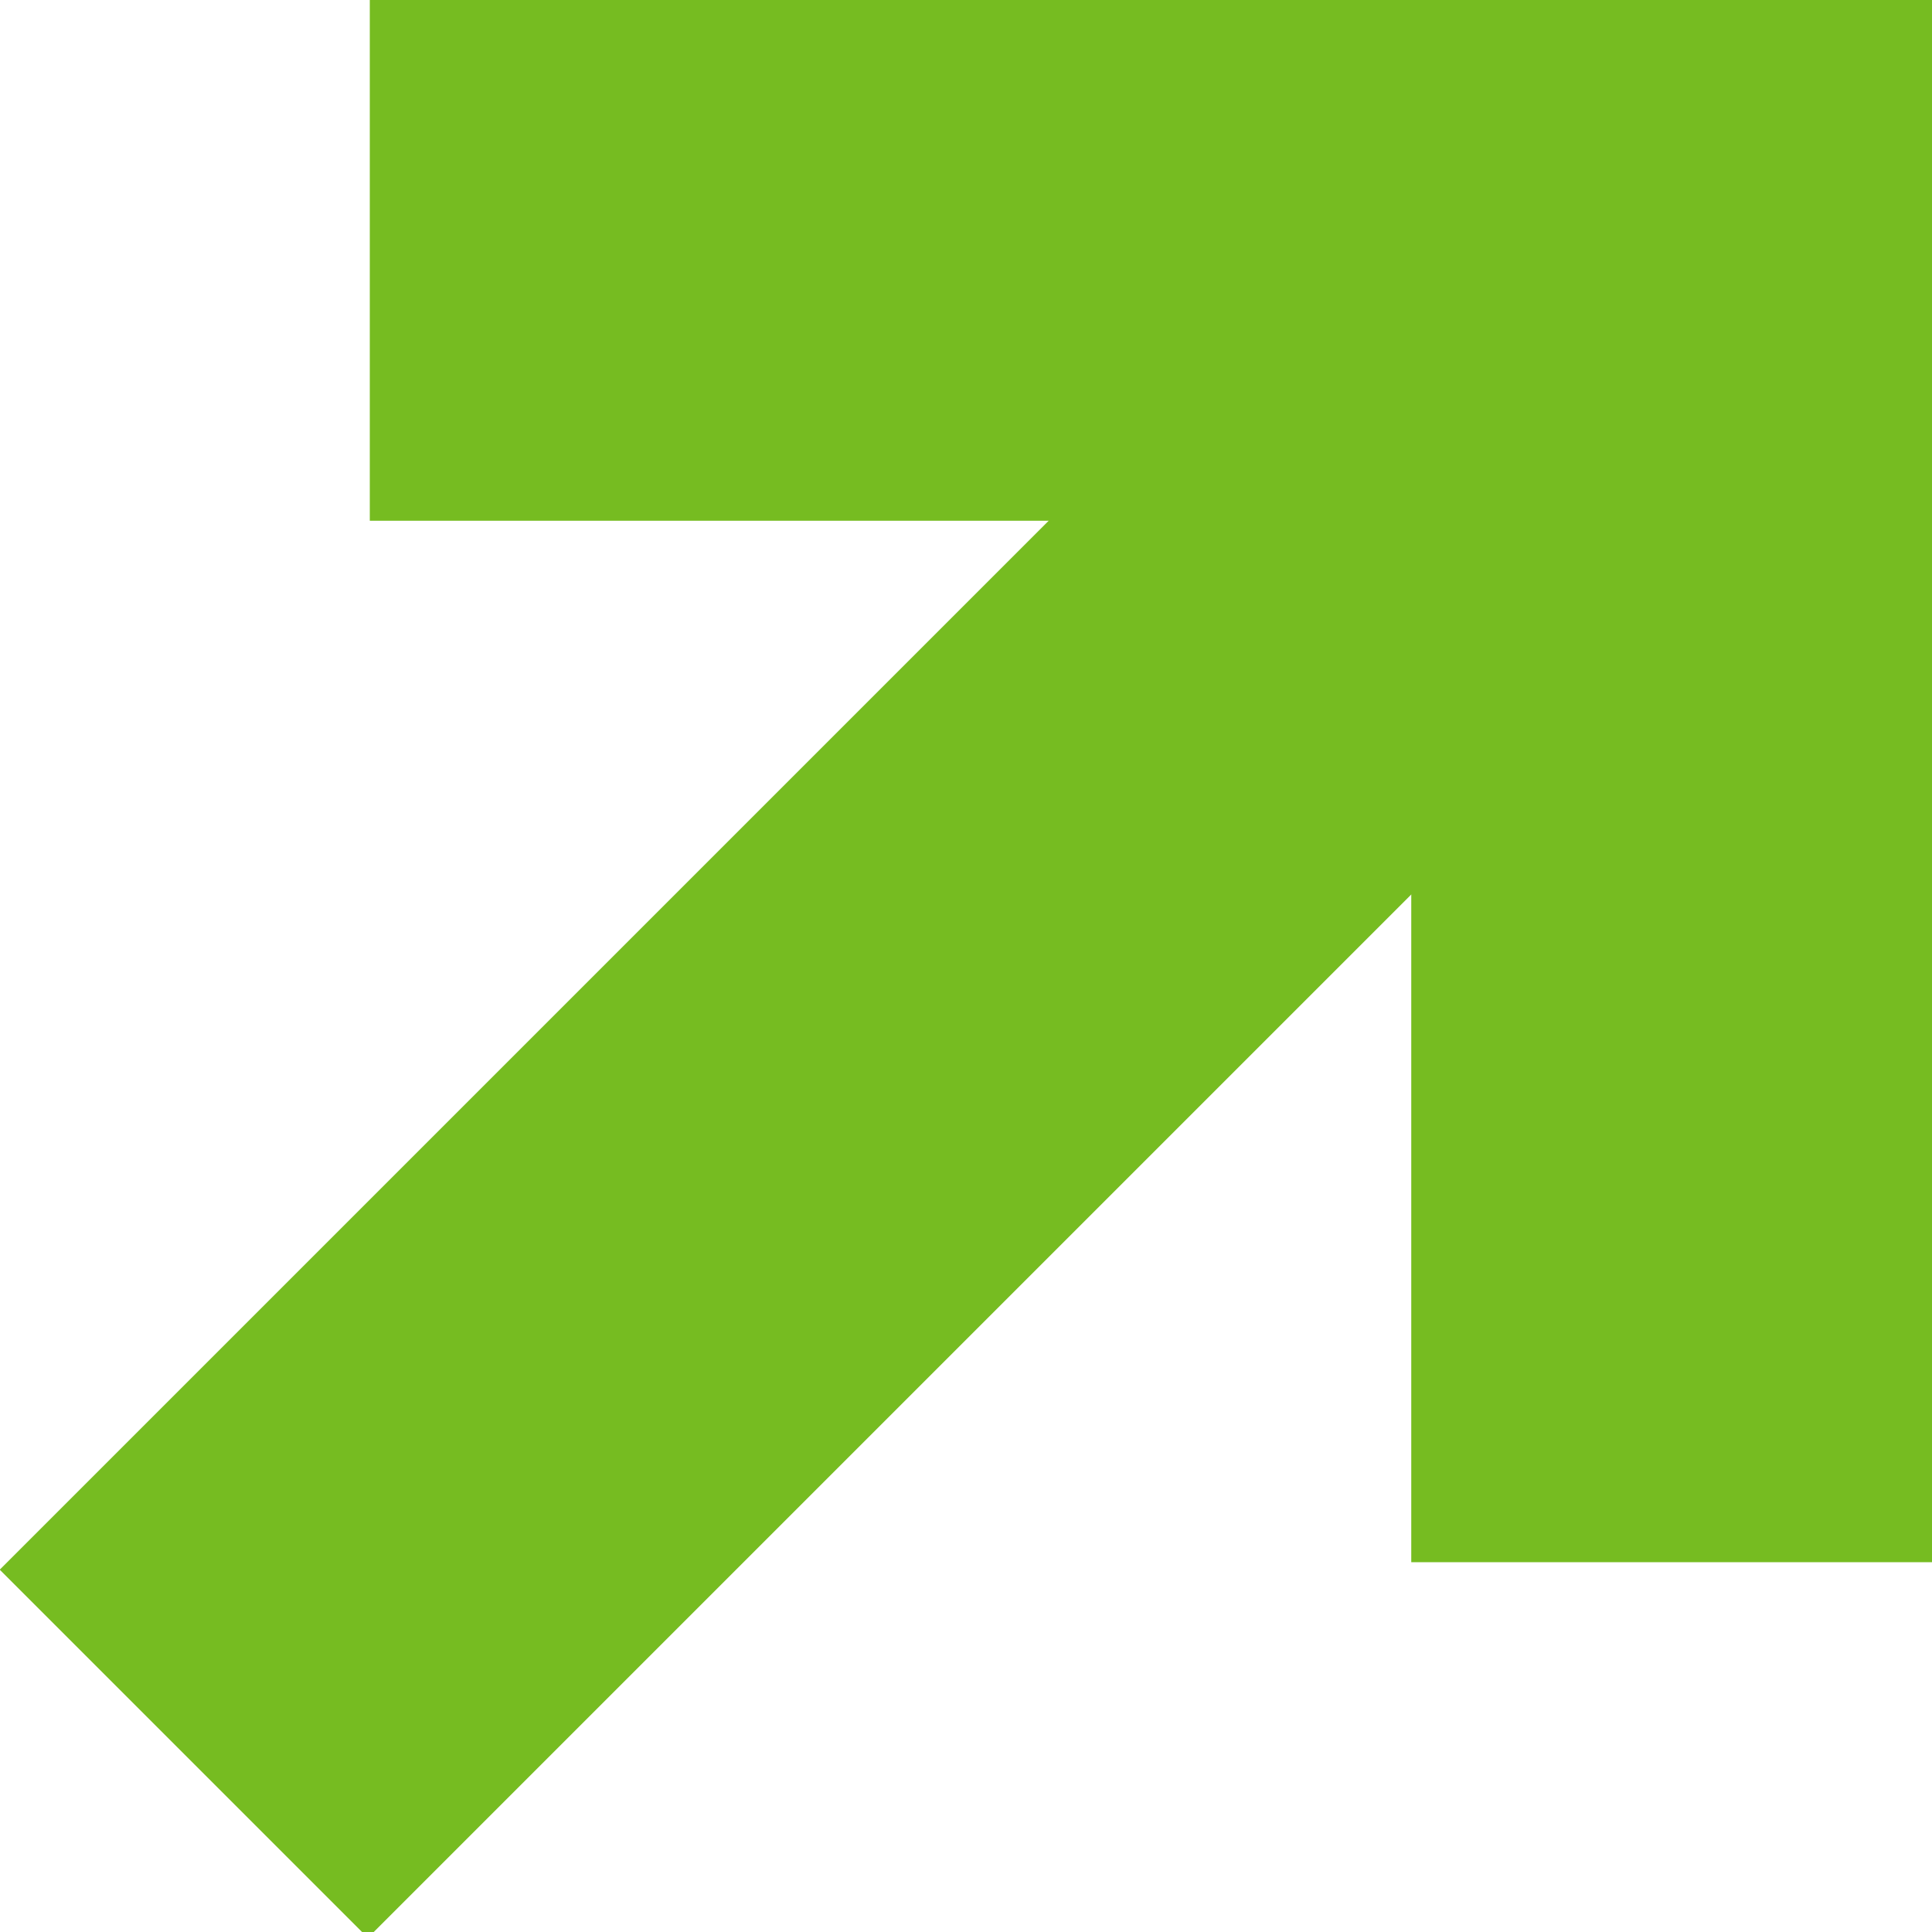 <?xml version="1.0" encoding="utf-8"?>
<!-- Generator: Adobe Illustrator 27.0.1, SVG Export Plug-In . SVG Version: 6.00 Build 0)  -->
<svg version="1.1" id="Isolation_Mode" xmlns="http://www.w3.org/2000/svg" xmlns:xlink="http://www.w3.org/1999/xlink" x="0px"
	 y="0px" viewBox="0 0 25.6 25.6" style="enable-background:new 0 0 25.6 25.6;" xml:space="preserve">
<style type="text/css">
	.st0{fill:#76BC21;}
</style>
<polygon class="st0" points="4.9,0 4.9,6.9 18.7,6.9 18.7,20.7 25.6,20.7 25.6,0 "/>
<rect x="-1.9" y="9.4" transform="matrix(0.707 -0.707 0.707 0.707 -5.306 12.81)" class="st0" width="29.3" height="6.9"/>
</svg>
